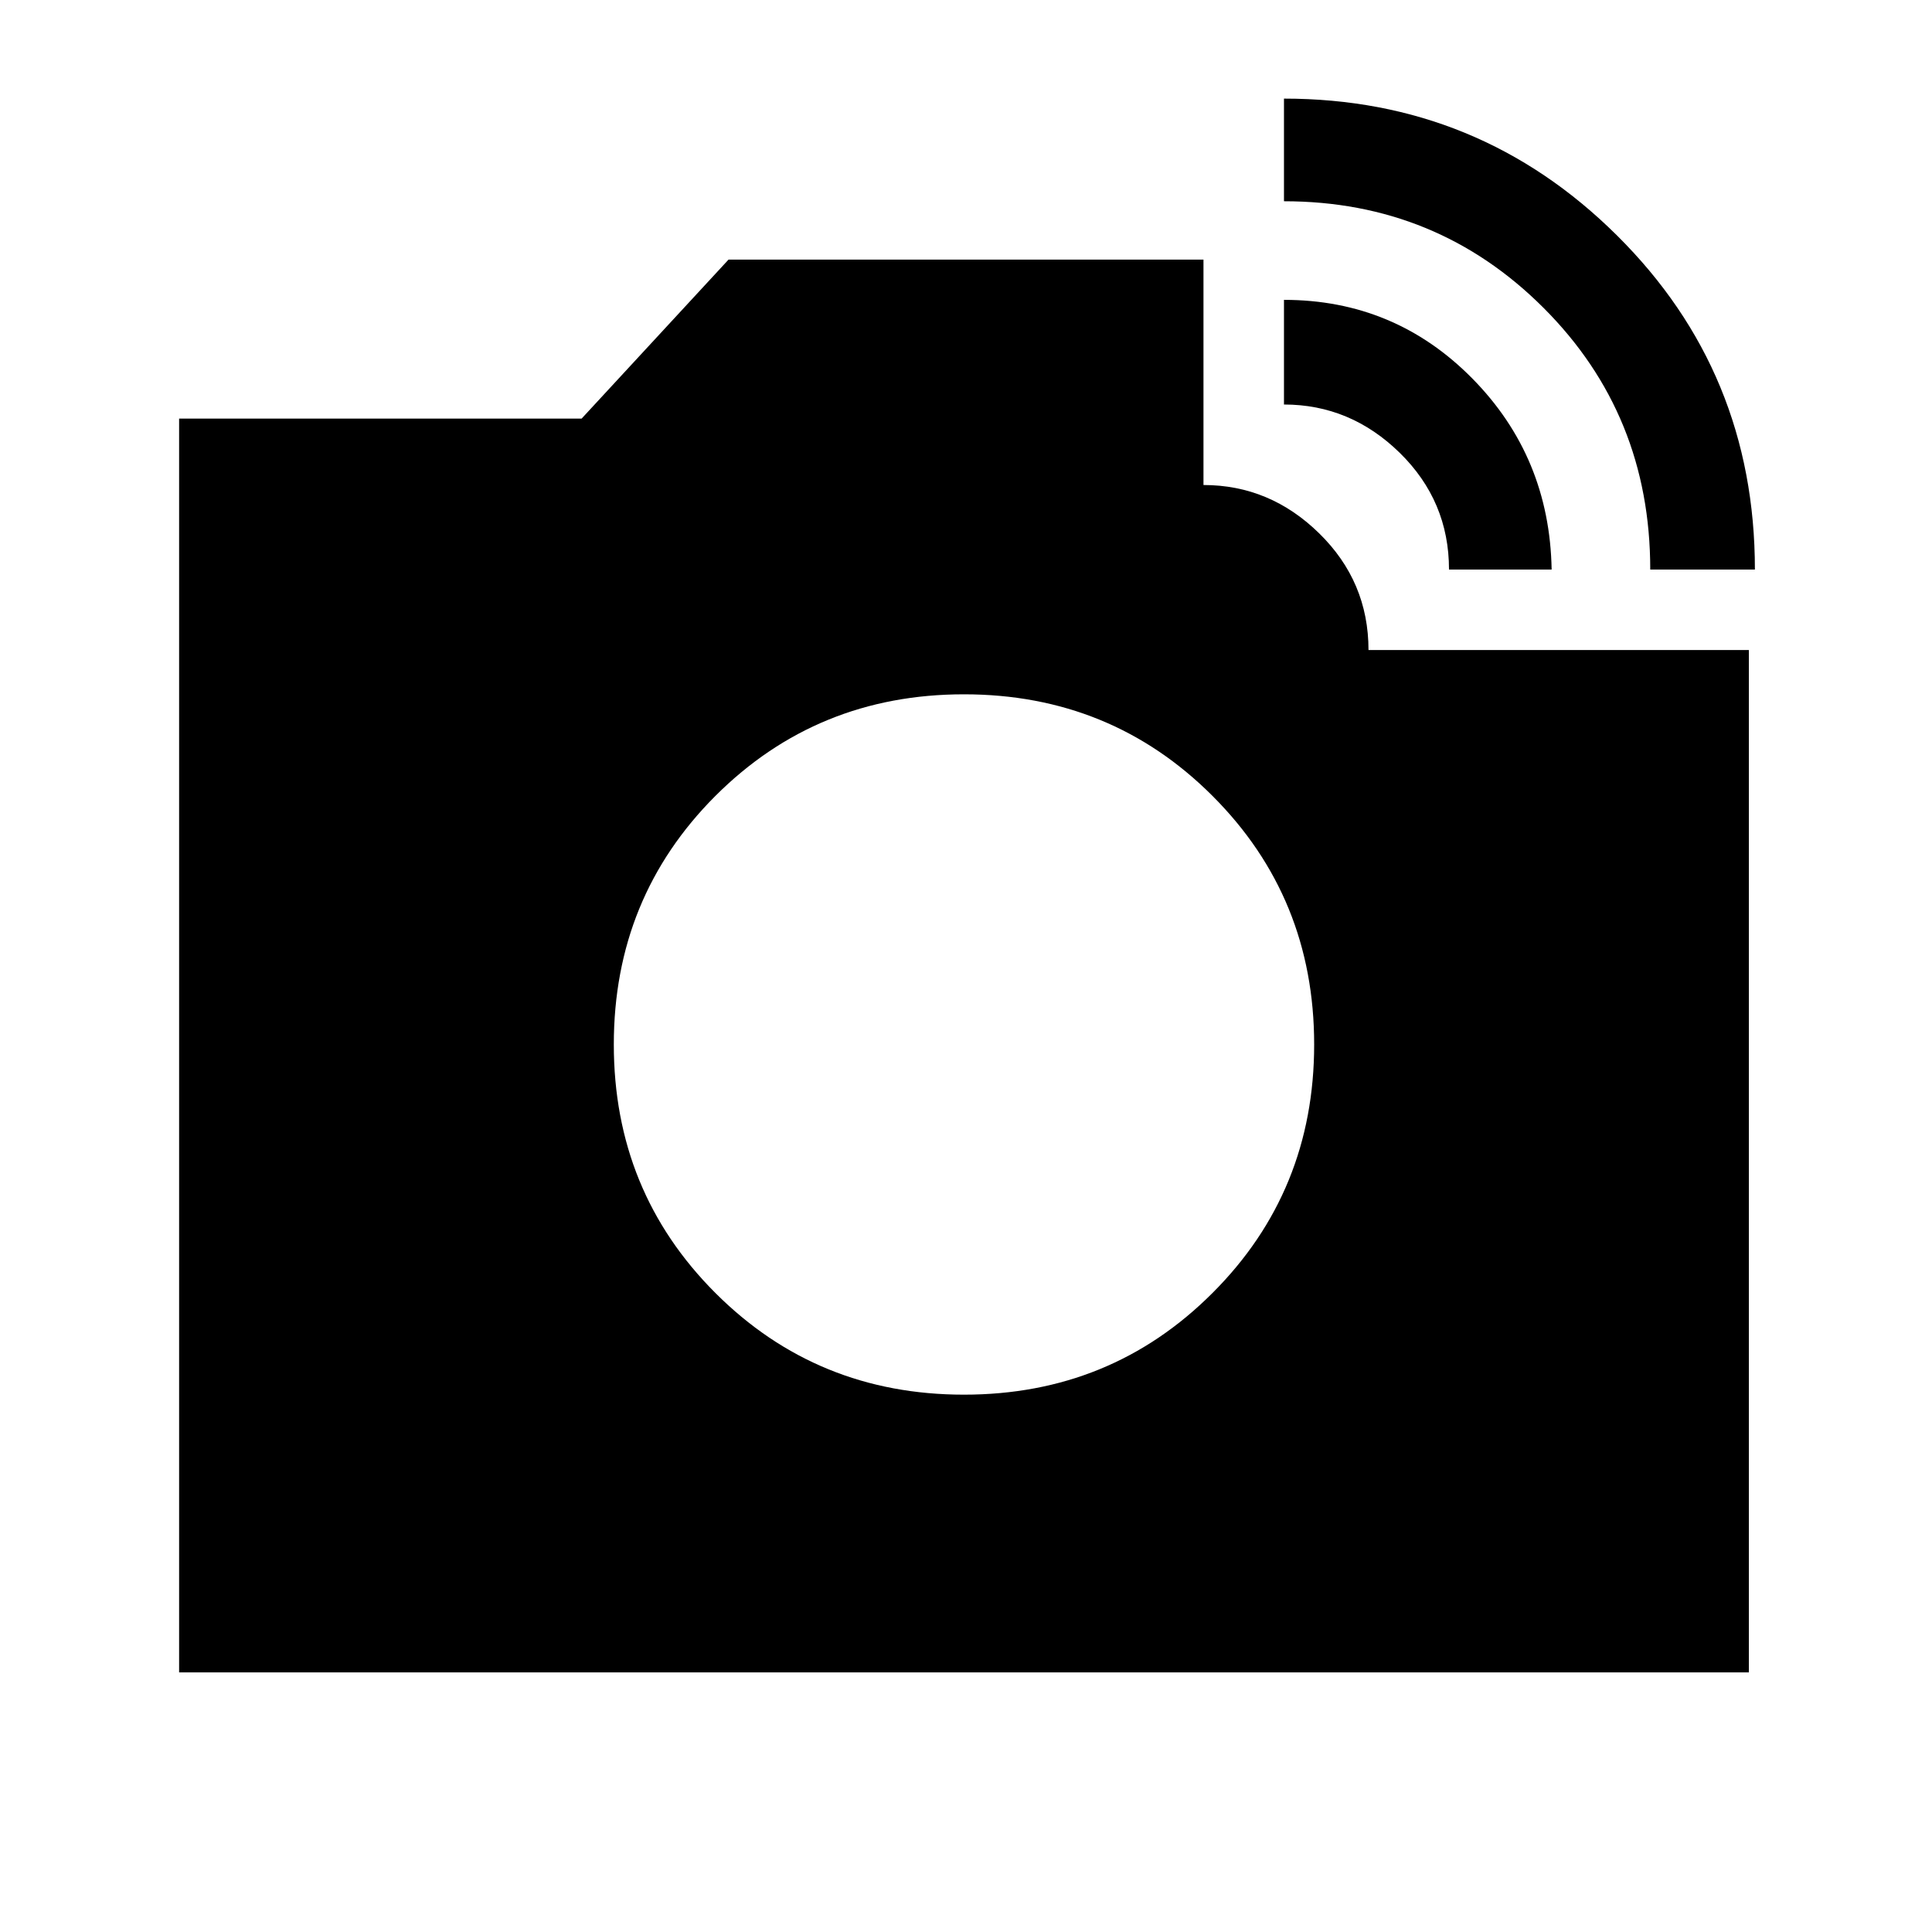 <svg xmlns="http://www.w3.org/2000/svg" height="24" width="24"><path d="M20.5 7.075Q20.5 5.15 19.175 3.825Q17.85 2.5 15.95 2.5V1.225Q18.375 1.225 20.087 2.925Q21.8 4.625 21.8 7.075ZM2.225 20.775V5.2H7.225L9.05 3.225H14.95V6.025Q15.775 6.025 16.387 6.625Q17 7.225 17 8.075H21.725V20.775ZM18 7.075Q18 6.225 17.388 5.625Q16.775 5.025 15.95 5.025V3.725Q17.325 3.725 18.288 4.7Q19.25 5.675 19.275 7.075ZM11.975 17.325Q13.8 17.325 15.062 16.062Q16.325 14.8 16.325 12.975Q16.325 11.15 15.062 9.887Q13.8 8.625 11.975 8.625Q10.15 8.625 8.887 9.887Q7.625 11.15 7.625 12.975Q7.625 14.8 8.887 16.062Q10.15 17.325 11.975 17.325Z"/></svg>
